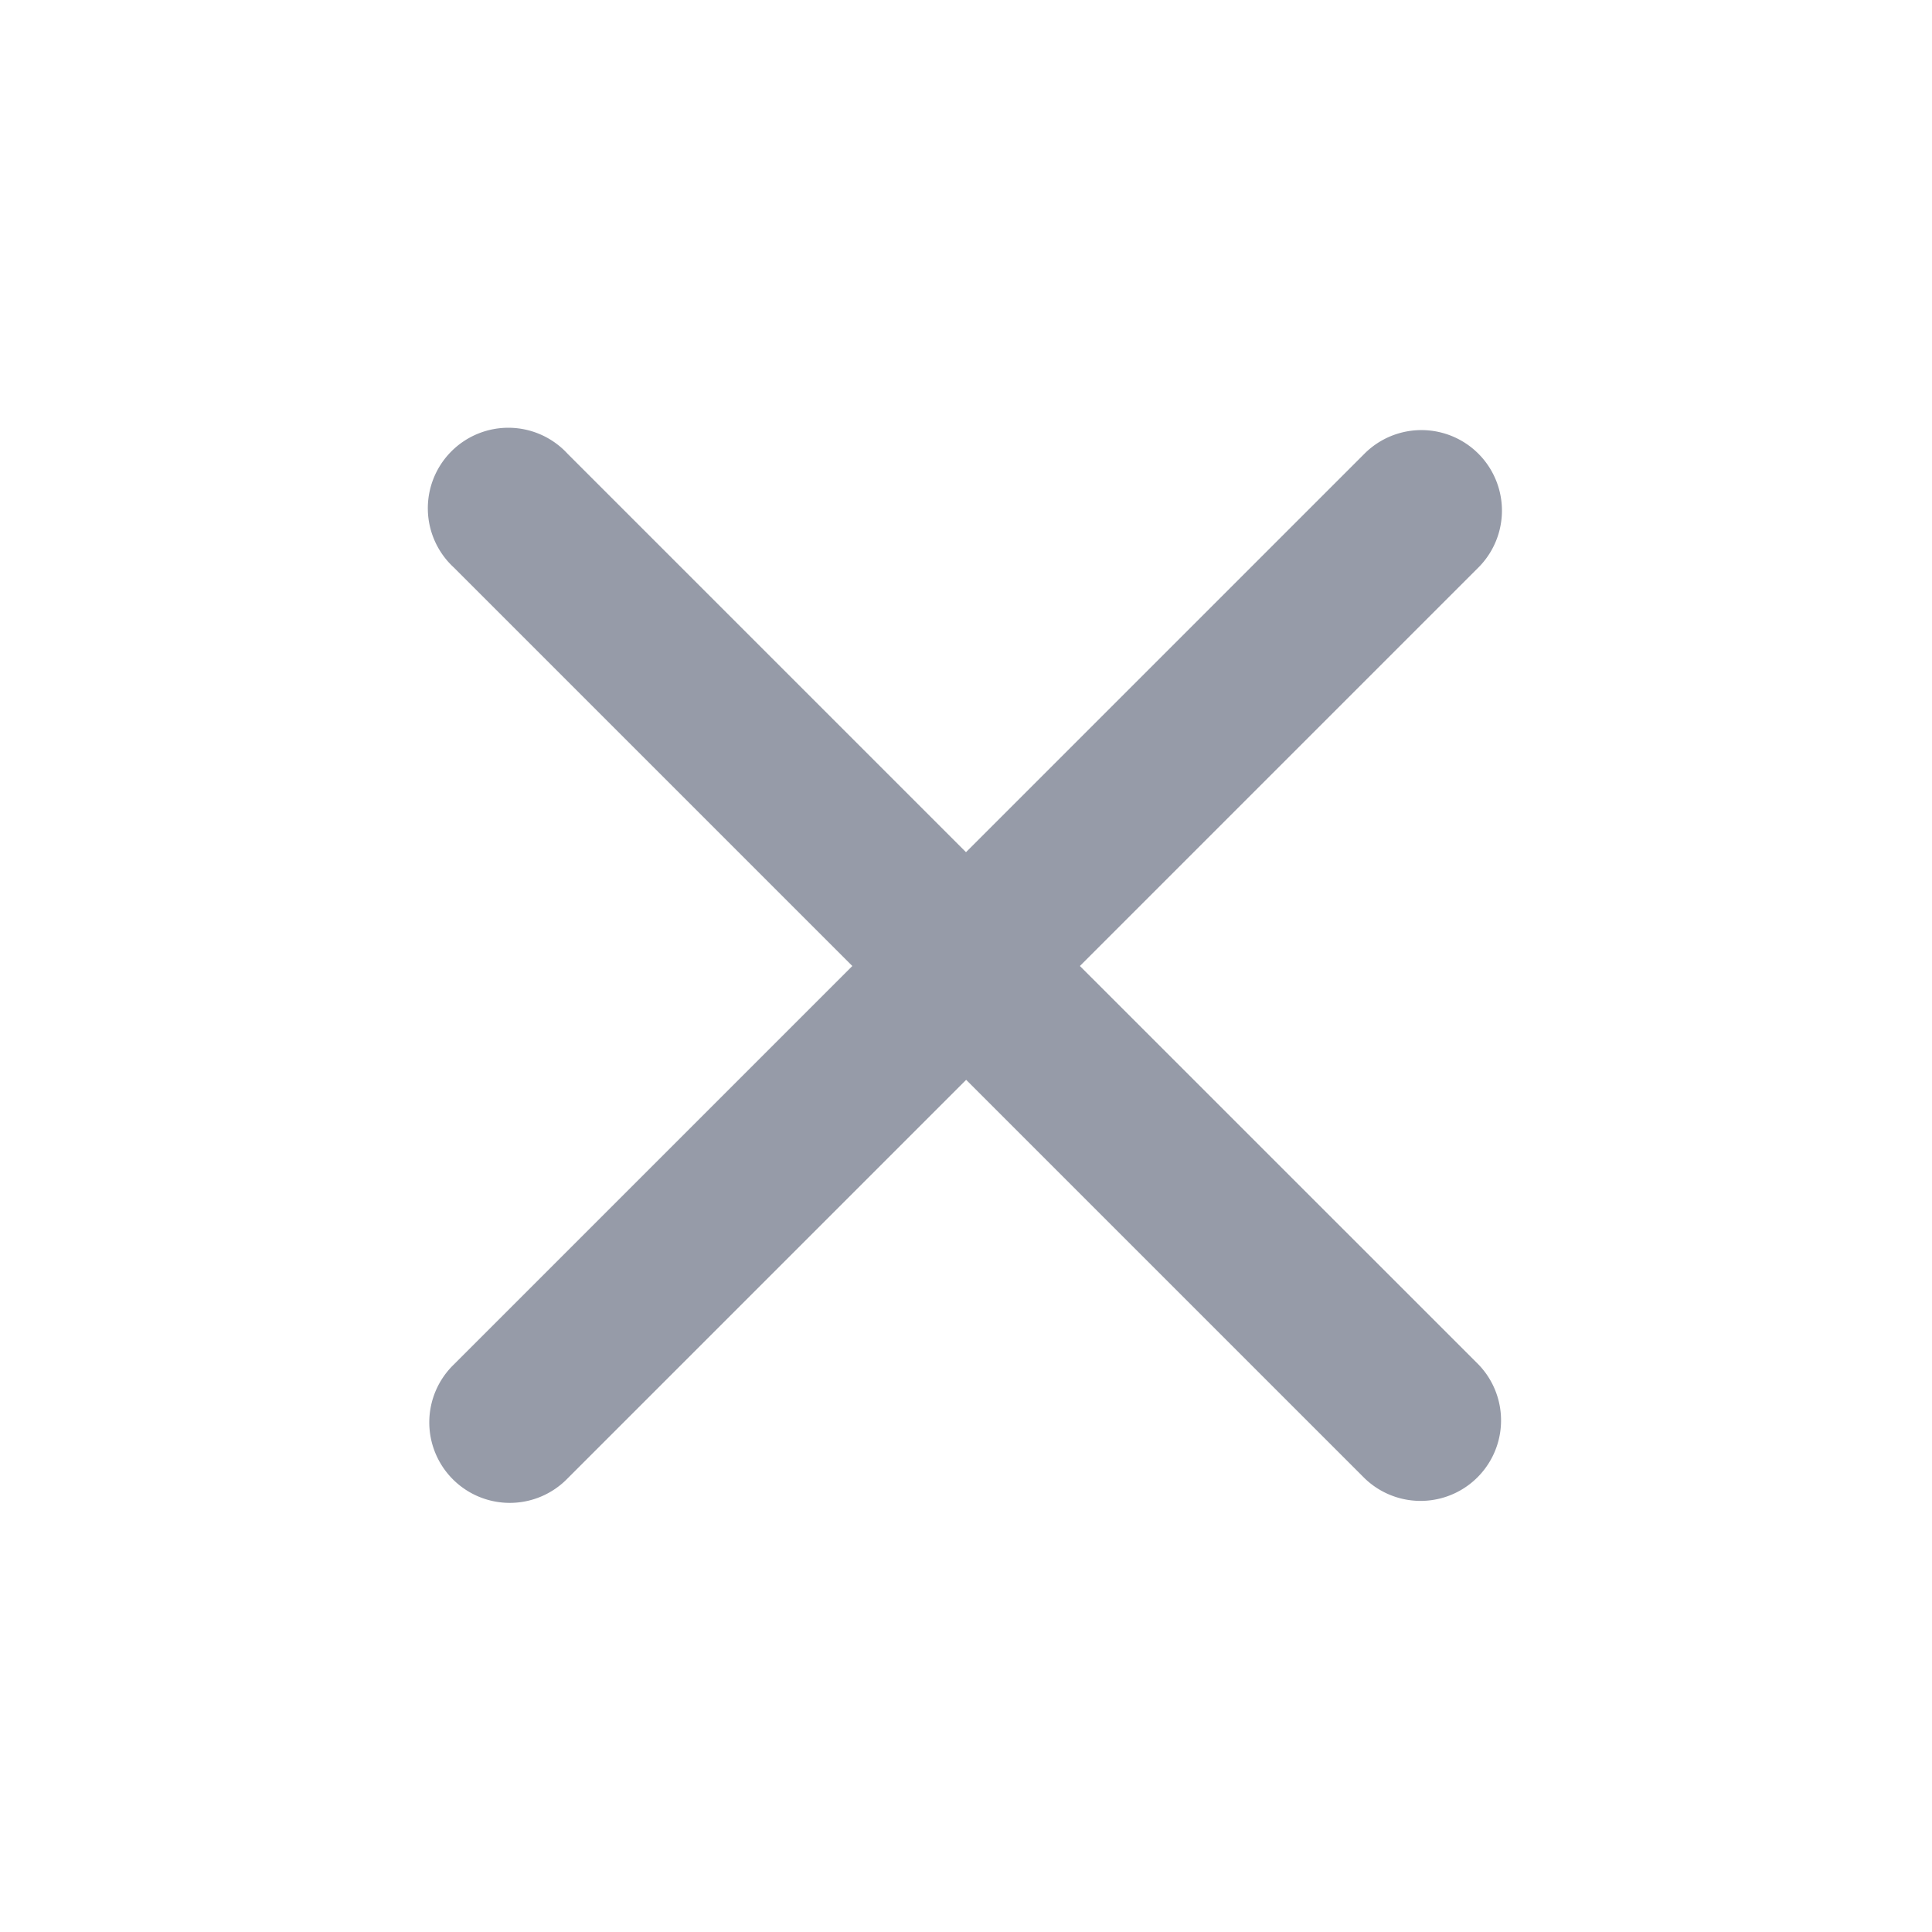 <svg width="24" height="24" fill="none" xmlns="http://www.w3.org/2000/svg"><path d="M7.05 5.636A1 1 0 105.638 7.05l4.95 4.95-4.95 4.95a1 1 0 101.414 1.414l4.95-4.95 4.95 4.95a1 1 0 001.414-1.414L13.415 12l4.95-4.95a1 1 0 00-1.415-1.414L12 10.586l-4.95-4.95z" fill="#969BA8"/></svg>